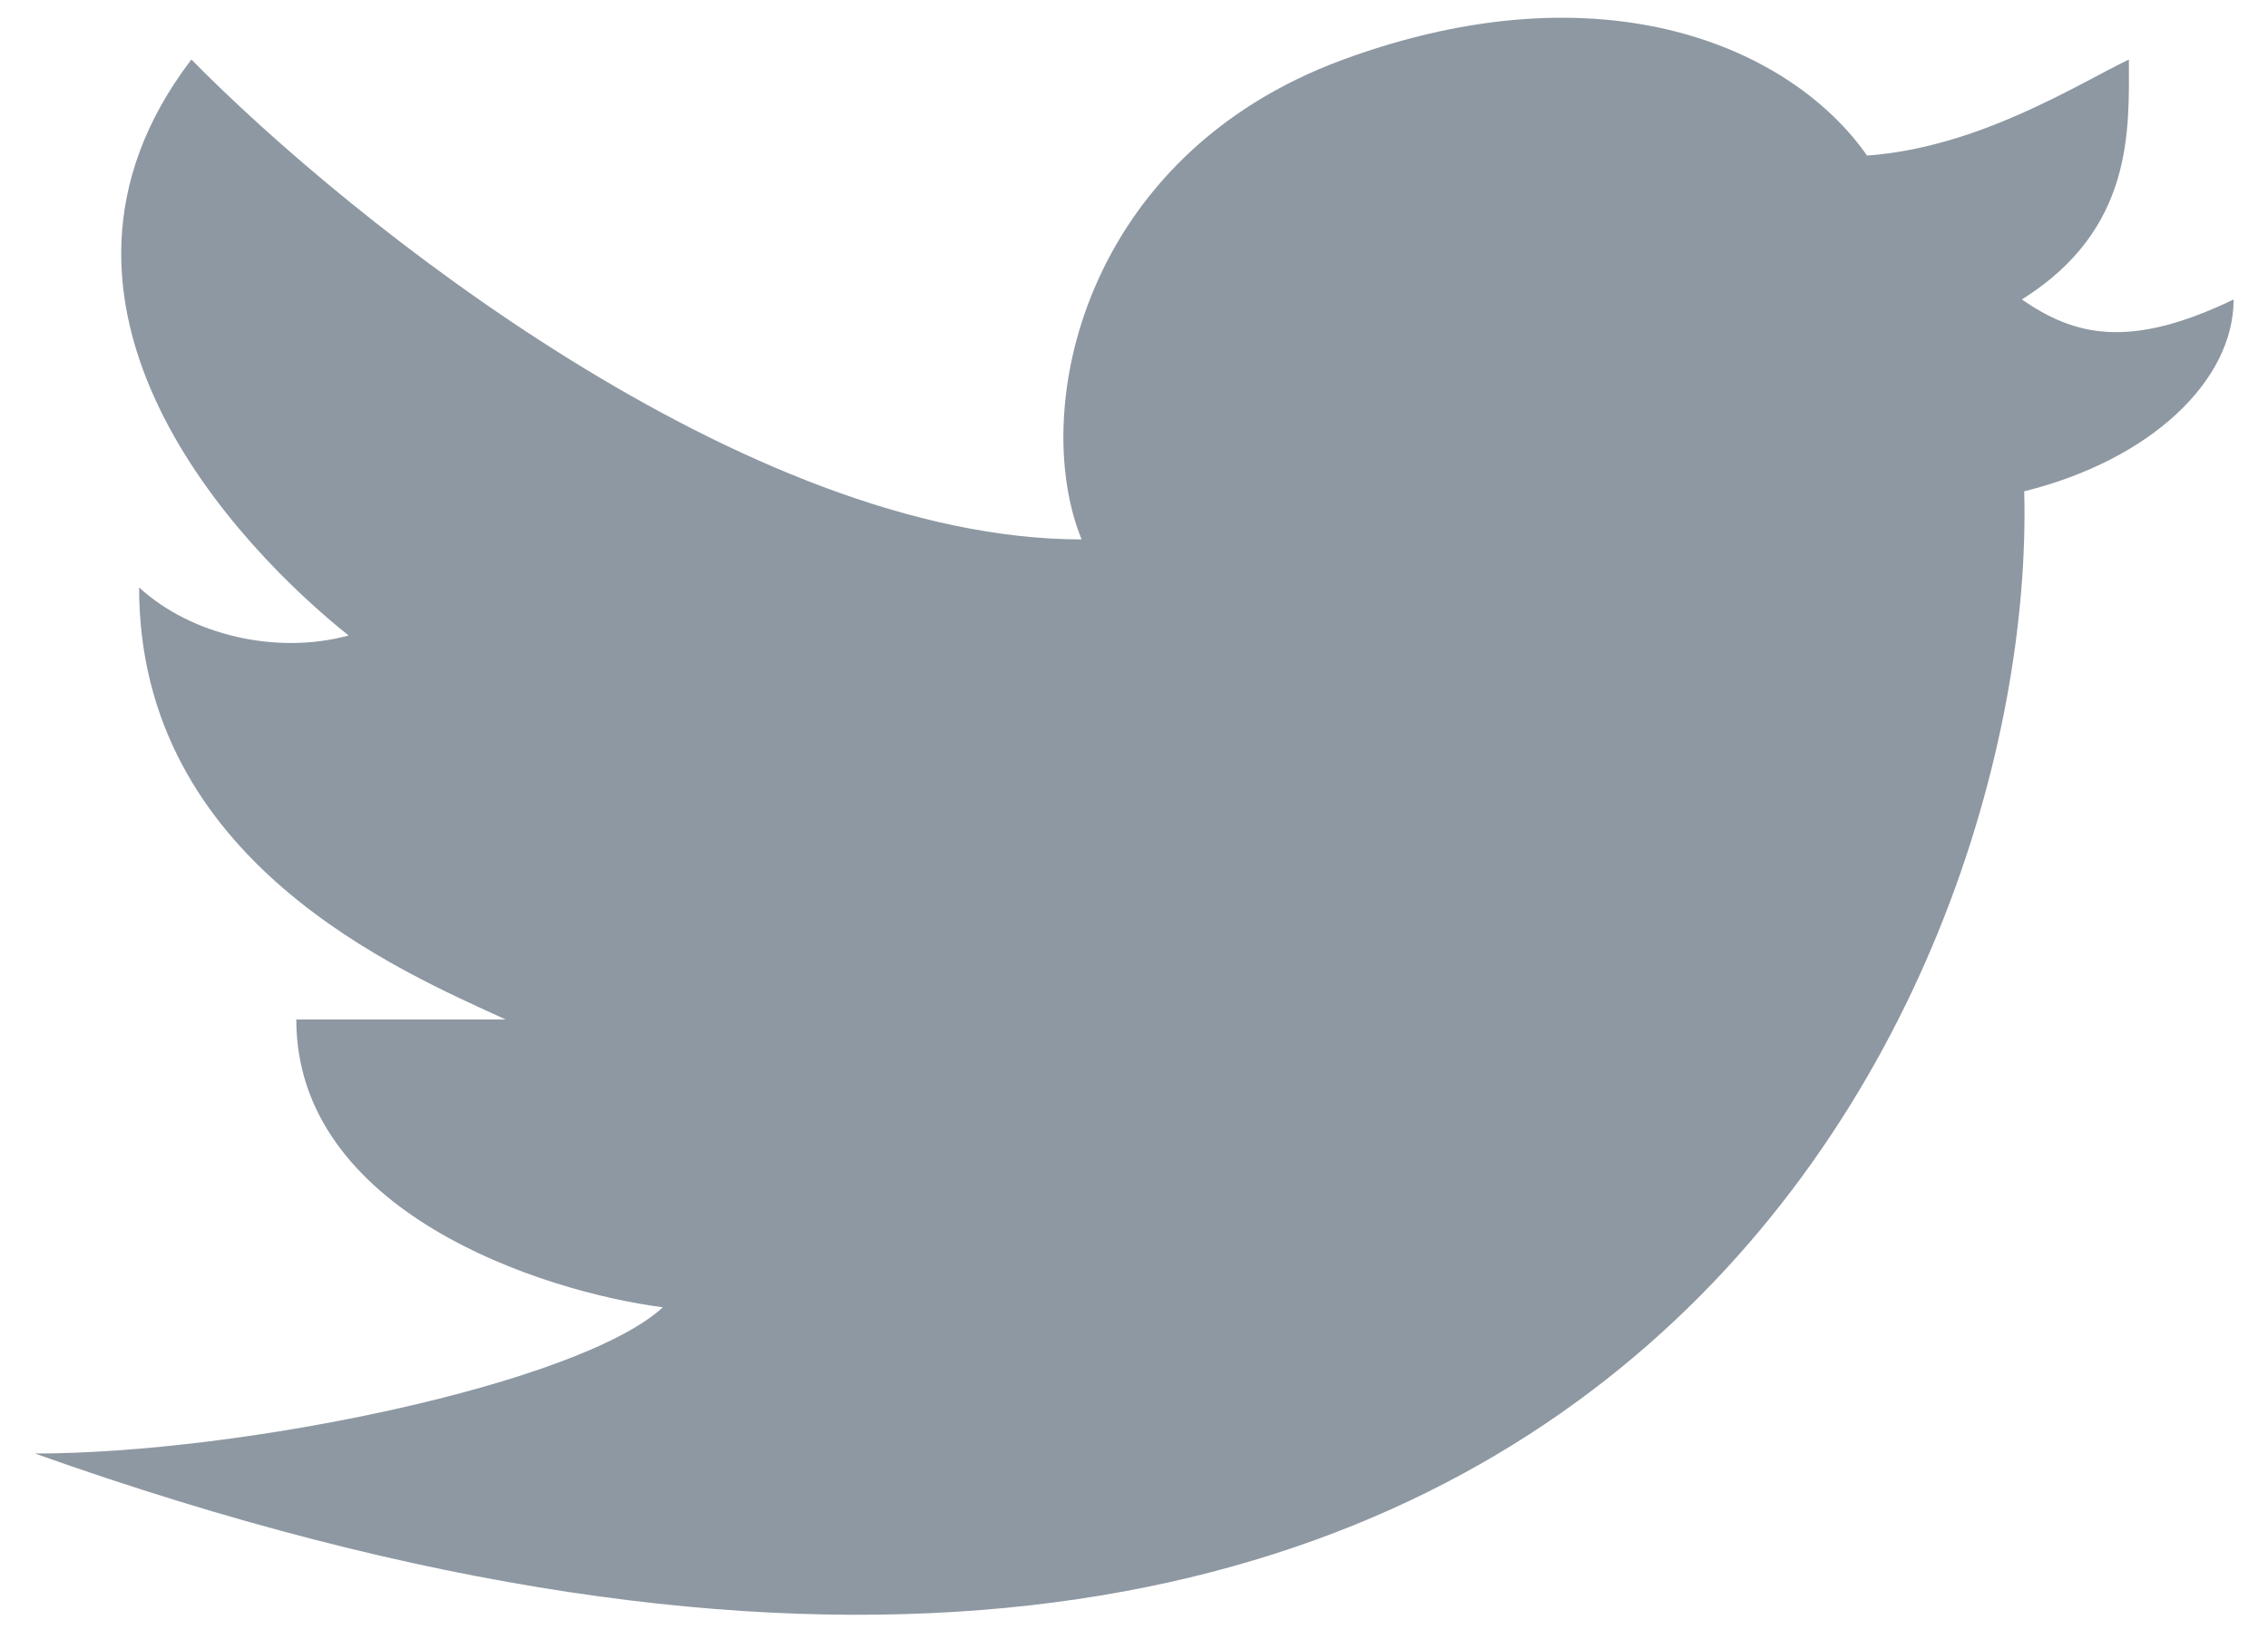 <svg width="33" height="24" viewBox="0 0 33 24" fill="none" xmlns="http://www.w3.org/2000/svg">
<path d="M0.5 21.15C23.216 29.233 29.646 14.45 29.453 7.15C31.297 6.692 32.5 5.54 32.5 4.358C30.976 5.092 30.18 4.884 29.418 4.358C31.058 3.334 30.976 1.874 30.976 0.866C30.209 1.236 28.79 2.146 27.166 2.264C26.082 0.709 23.357 -0.53 19.547 0.866C15.738 2.264 14.976 5.989 15.738 7.85C10.862 7.85 5.072 3.194 2.785 0.866C0.046 4.45 3.512 8.004 5.072 9.248C4.032 9.533 2.785 9.248 2.024 8.549C2.024 12.537 5.834 14.136 7.357 14.836H4.311C4.311 17.629 7.866 18.793 9.645 19.025C8.426 20.142 3.514 21.153 0.501 21.153L0.5 21.15Z" fill="#8E98A2"/>
</svg>
